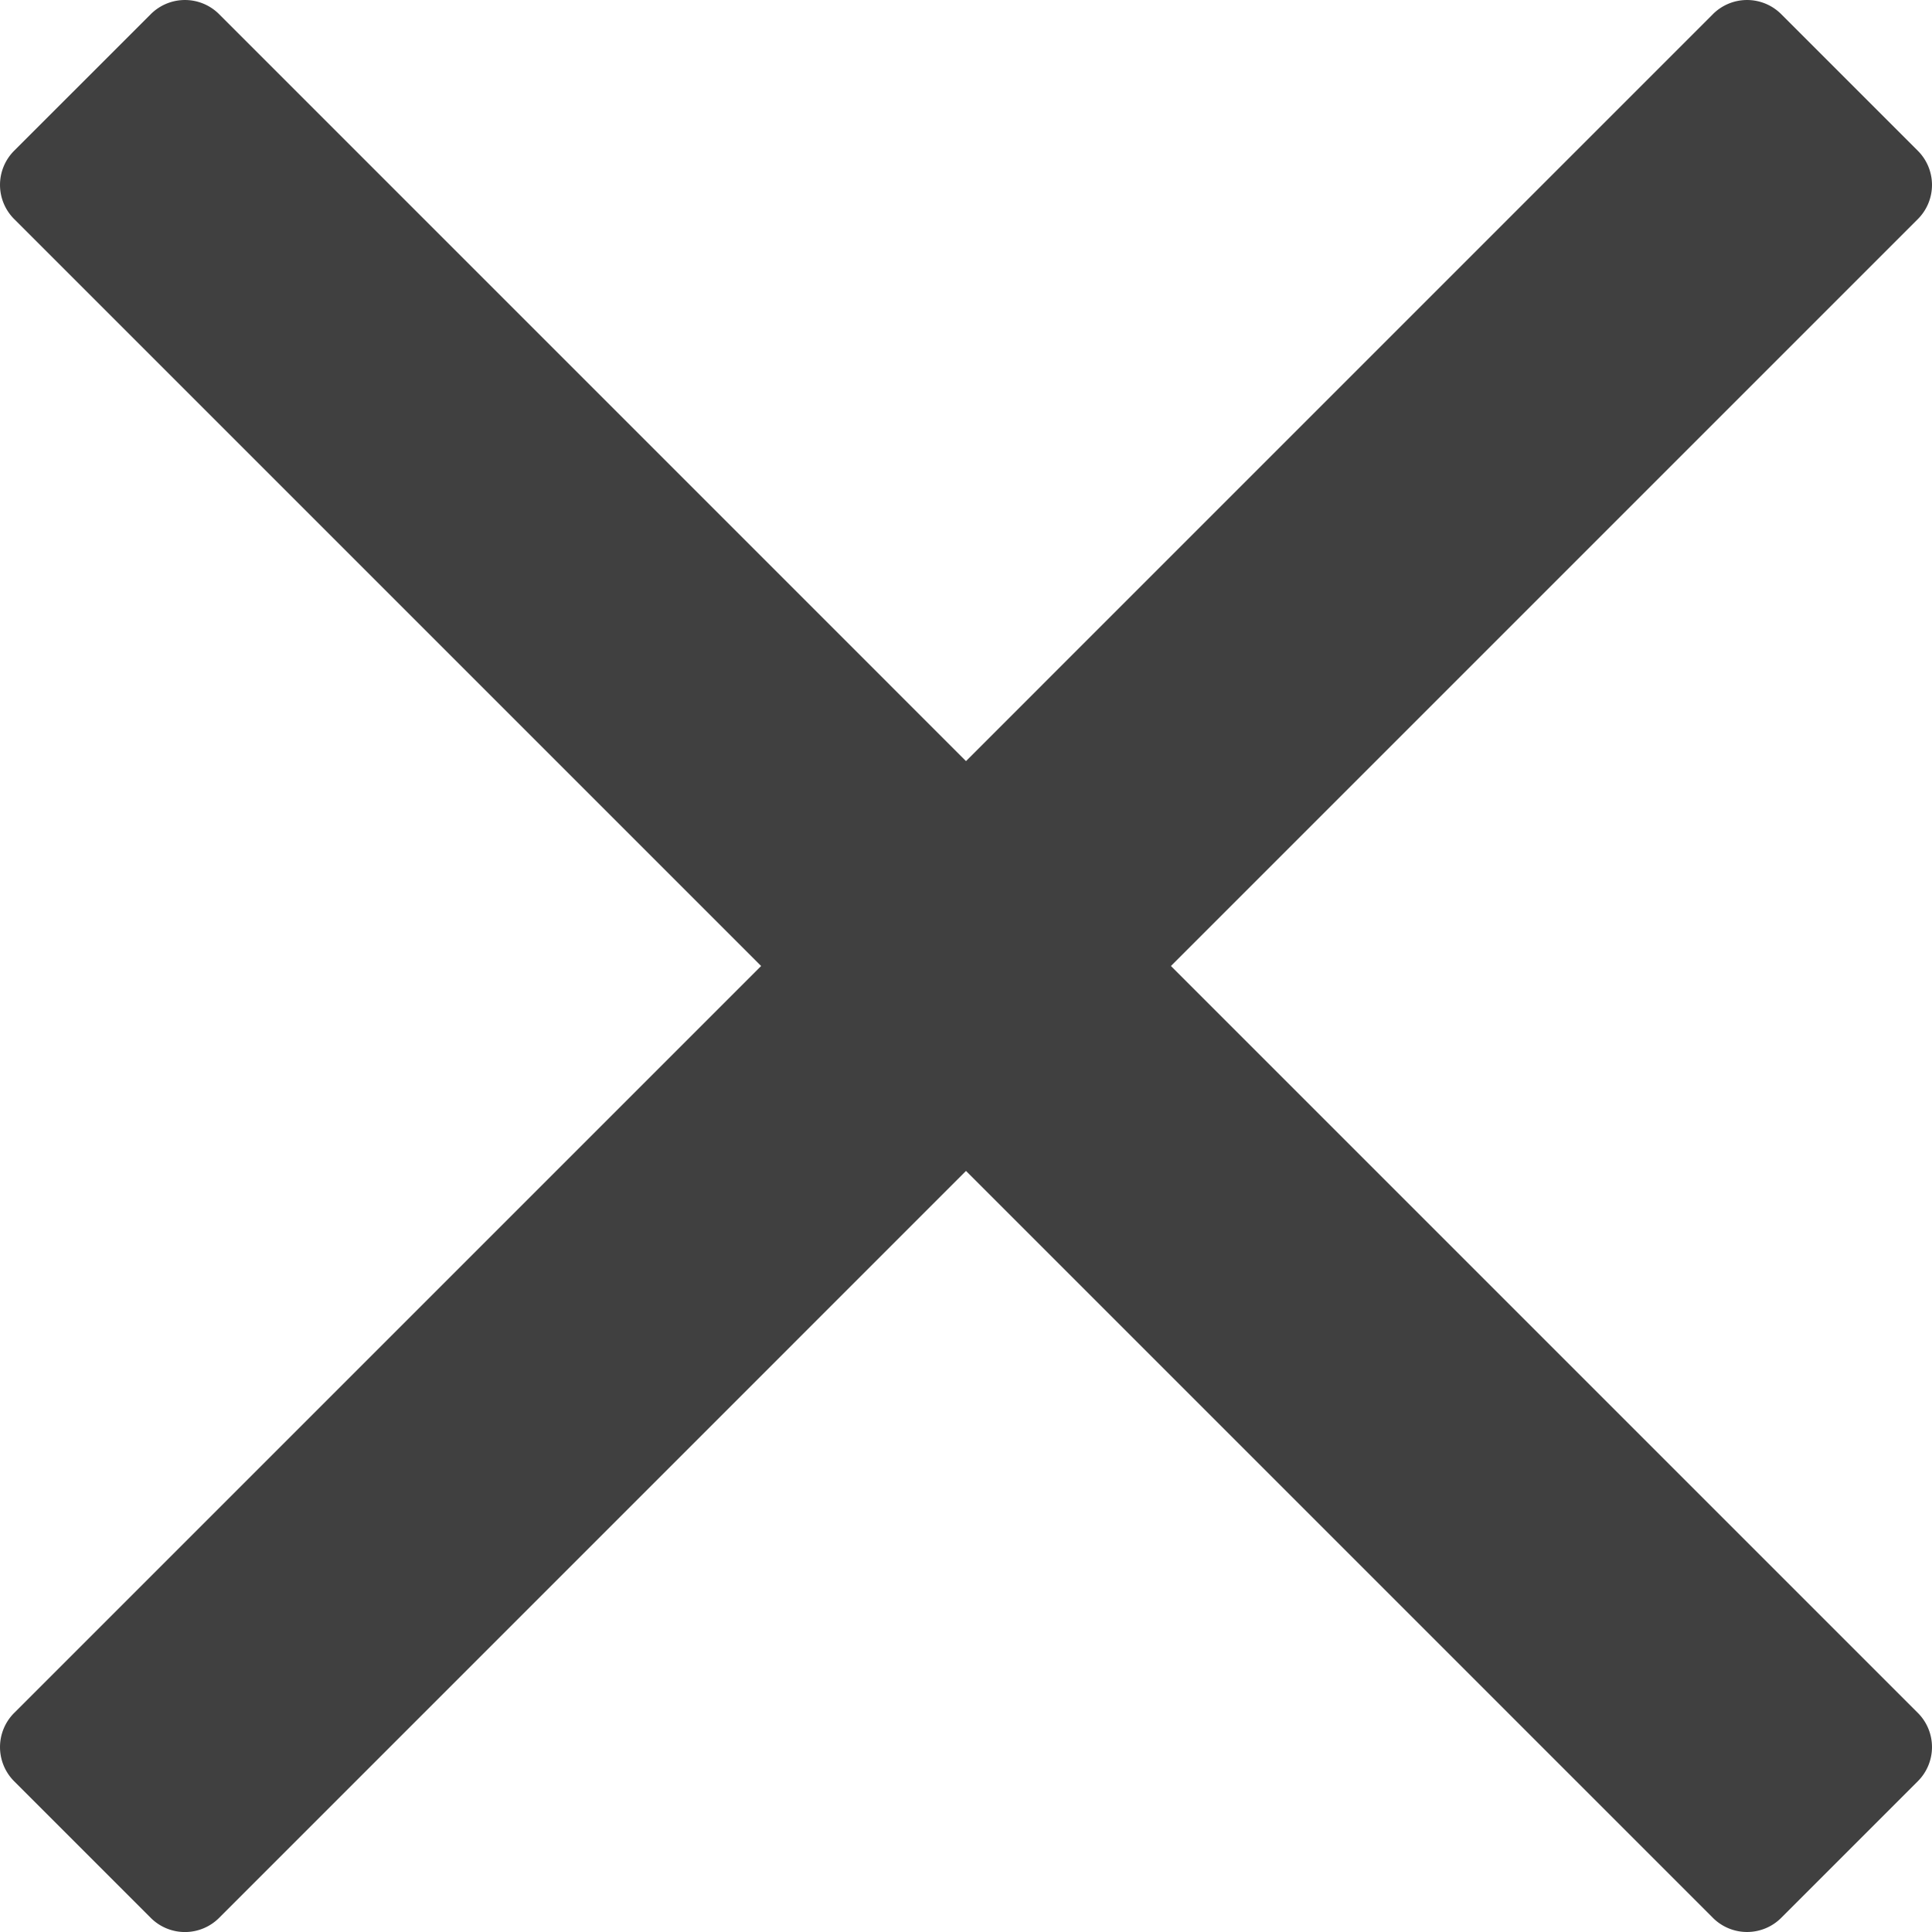 <svg xmlns="http://www.w3.org/2000/svg" width="40" height="40" viewBox="0 0 40 40">
  <path id="footer_banner_close" d="M24.243,116l12.82-12.82,2.644-2.644a1,1,0,0,0,0-1.414l-2.829-2.829a1,1,0,0,0-1.414,0L20,111.758,4.536,96.293a1,1,0,0,0-1.414,0L.293,99.121a1,1,0,0,0,0,1.414L15.758,116,.293,131.465a1,1,0,0,0,0,1.414l2.829,2.829a1,1,0,0,0,1.414,0L20,120.243l12.82,12.82,2.644,2.644a1,1,0,0,0,1.414,0l2.829-2.829a1,1,0,0,0,0-1.414Z" transform="translate(0 -96)" fill="#404040"/>
</svg>
